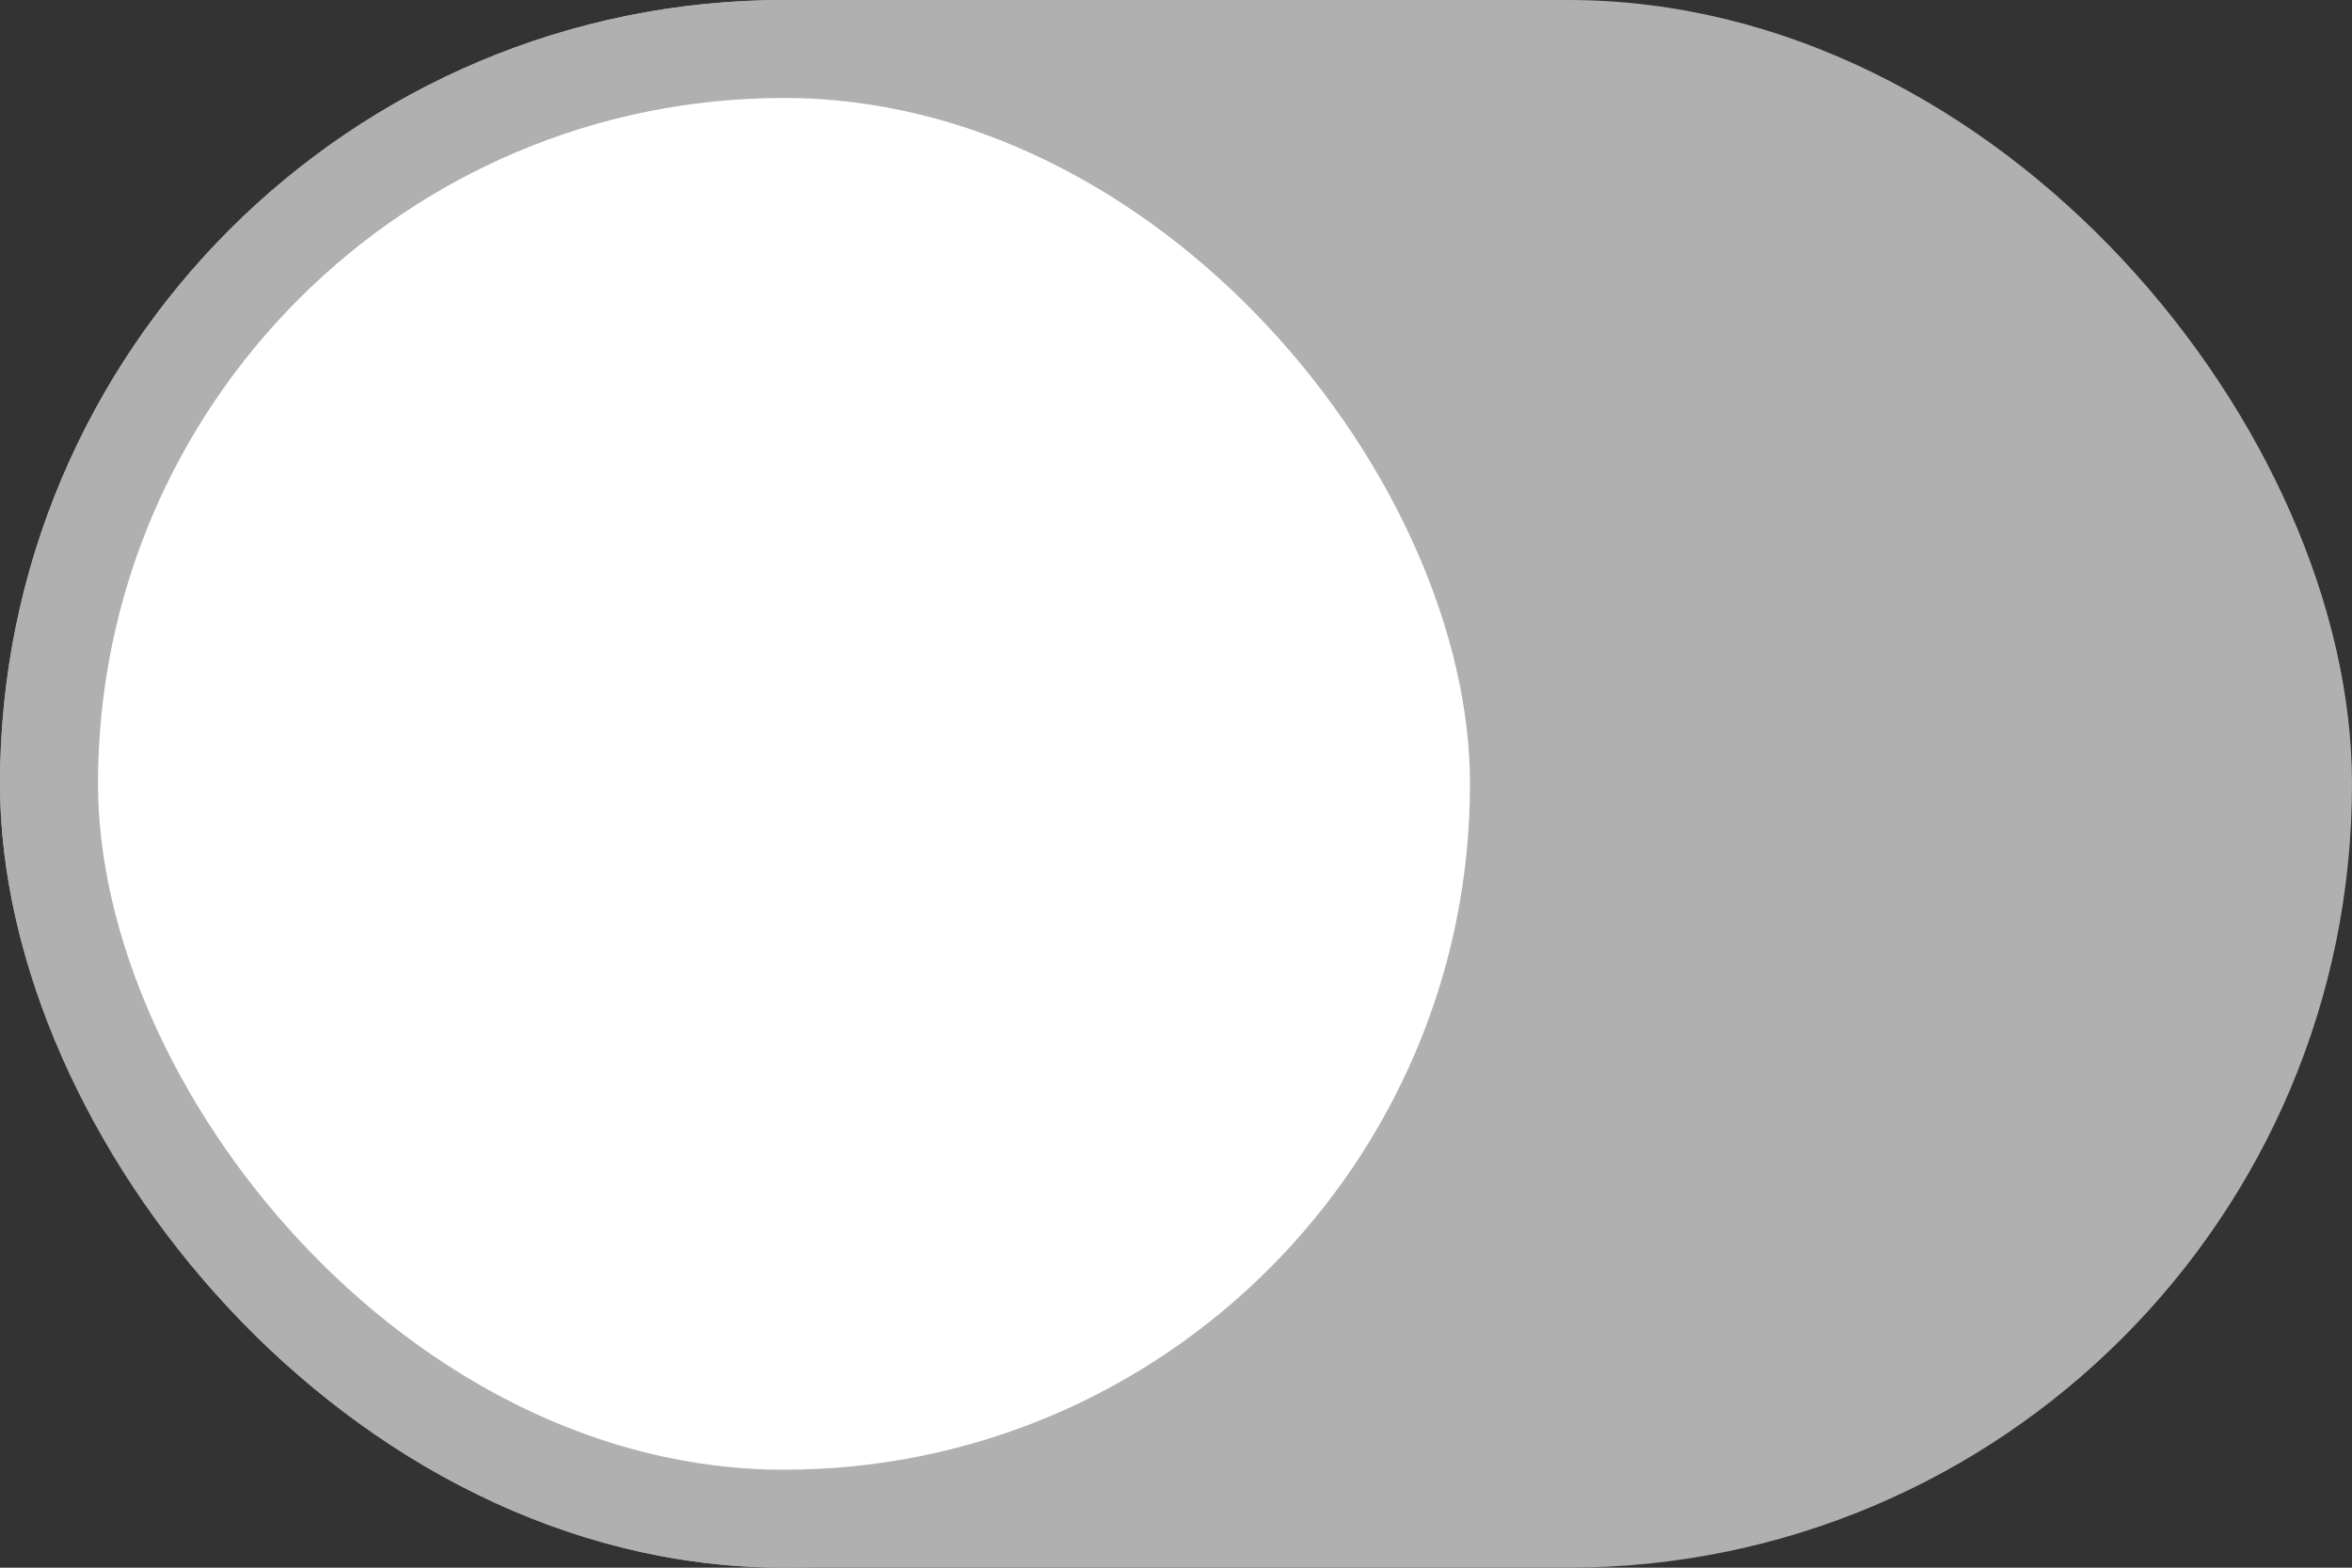 <svg width="48" height="32" viewBox="0 0 48 32" fill="none" xmlns="http://www.w3.org/2000/svg">
  <rect x="0" y="0" width="48" height="32" fill="#333333" stroke="none"/>
  <rect x="0.5" y="0.5" width="47" height="31" rx="15.5" fill="#B0B0B0" />
  <rect x="0.5" y="0.5" width="47" height="31" rx="15.5" stroke="#B0B0B0" />
  <rect x="1" y="1" width="30" height="30" rx="15" fill="white" stroke="#B0B0B0" stroke-width="2" />
</svg>